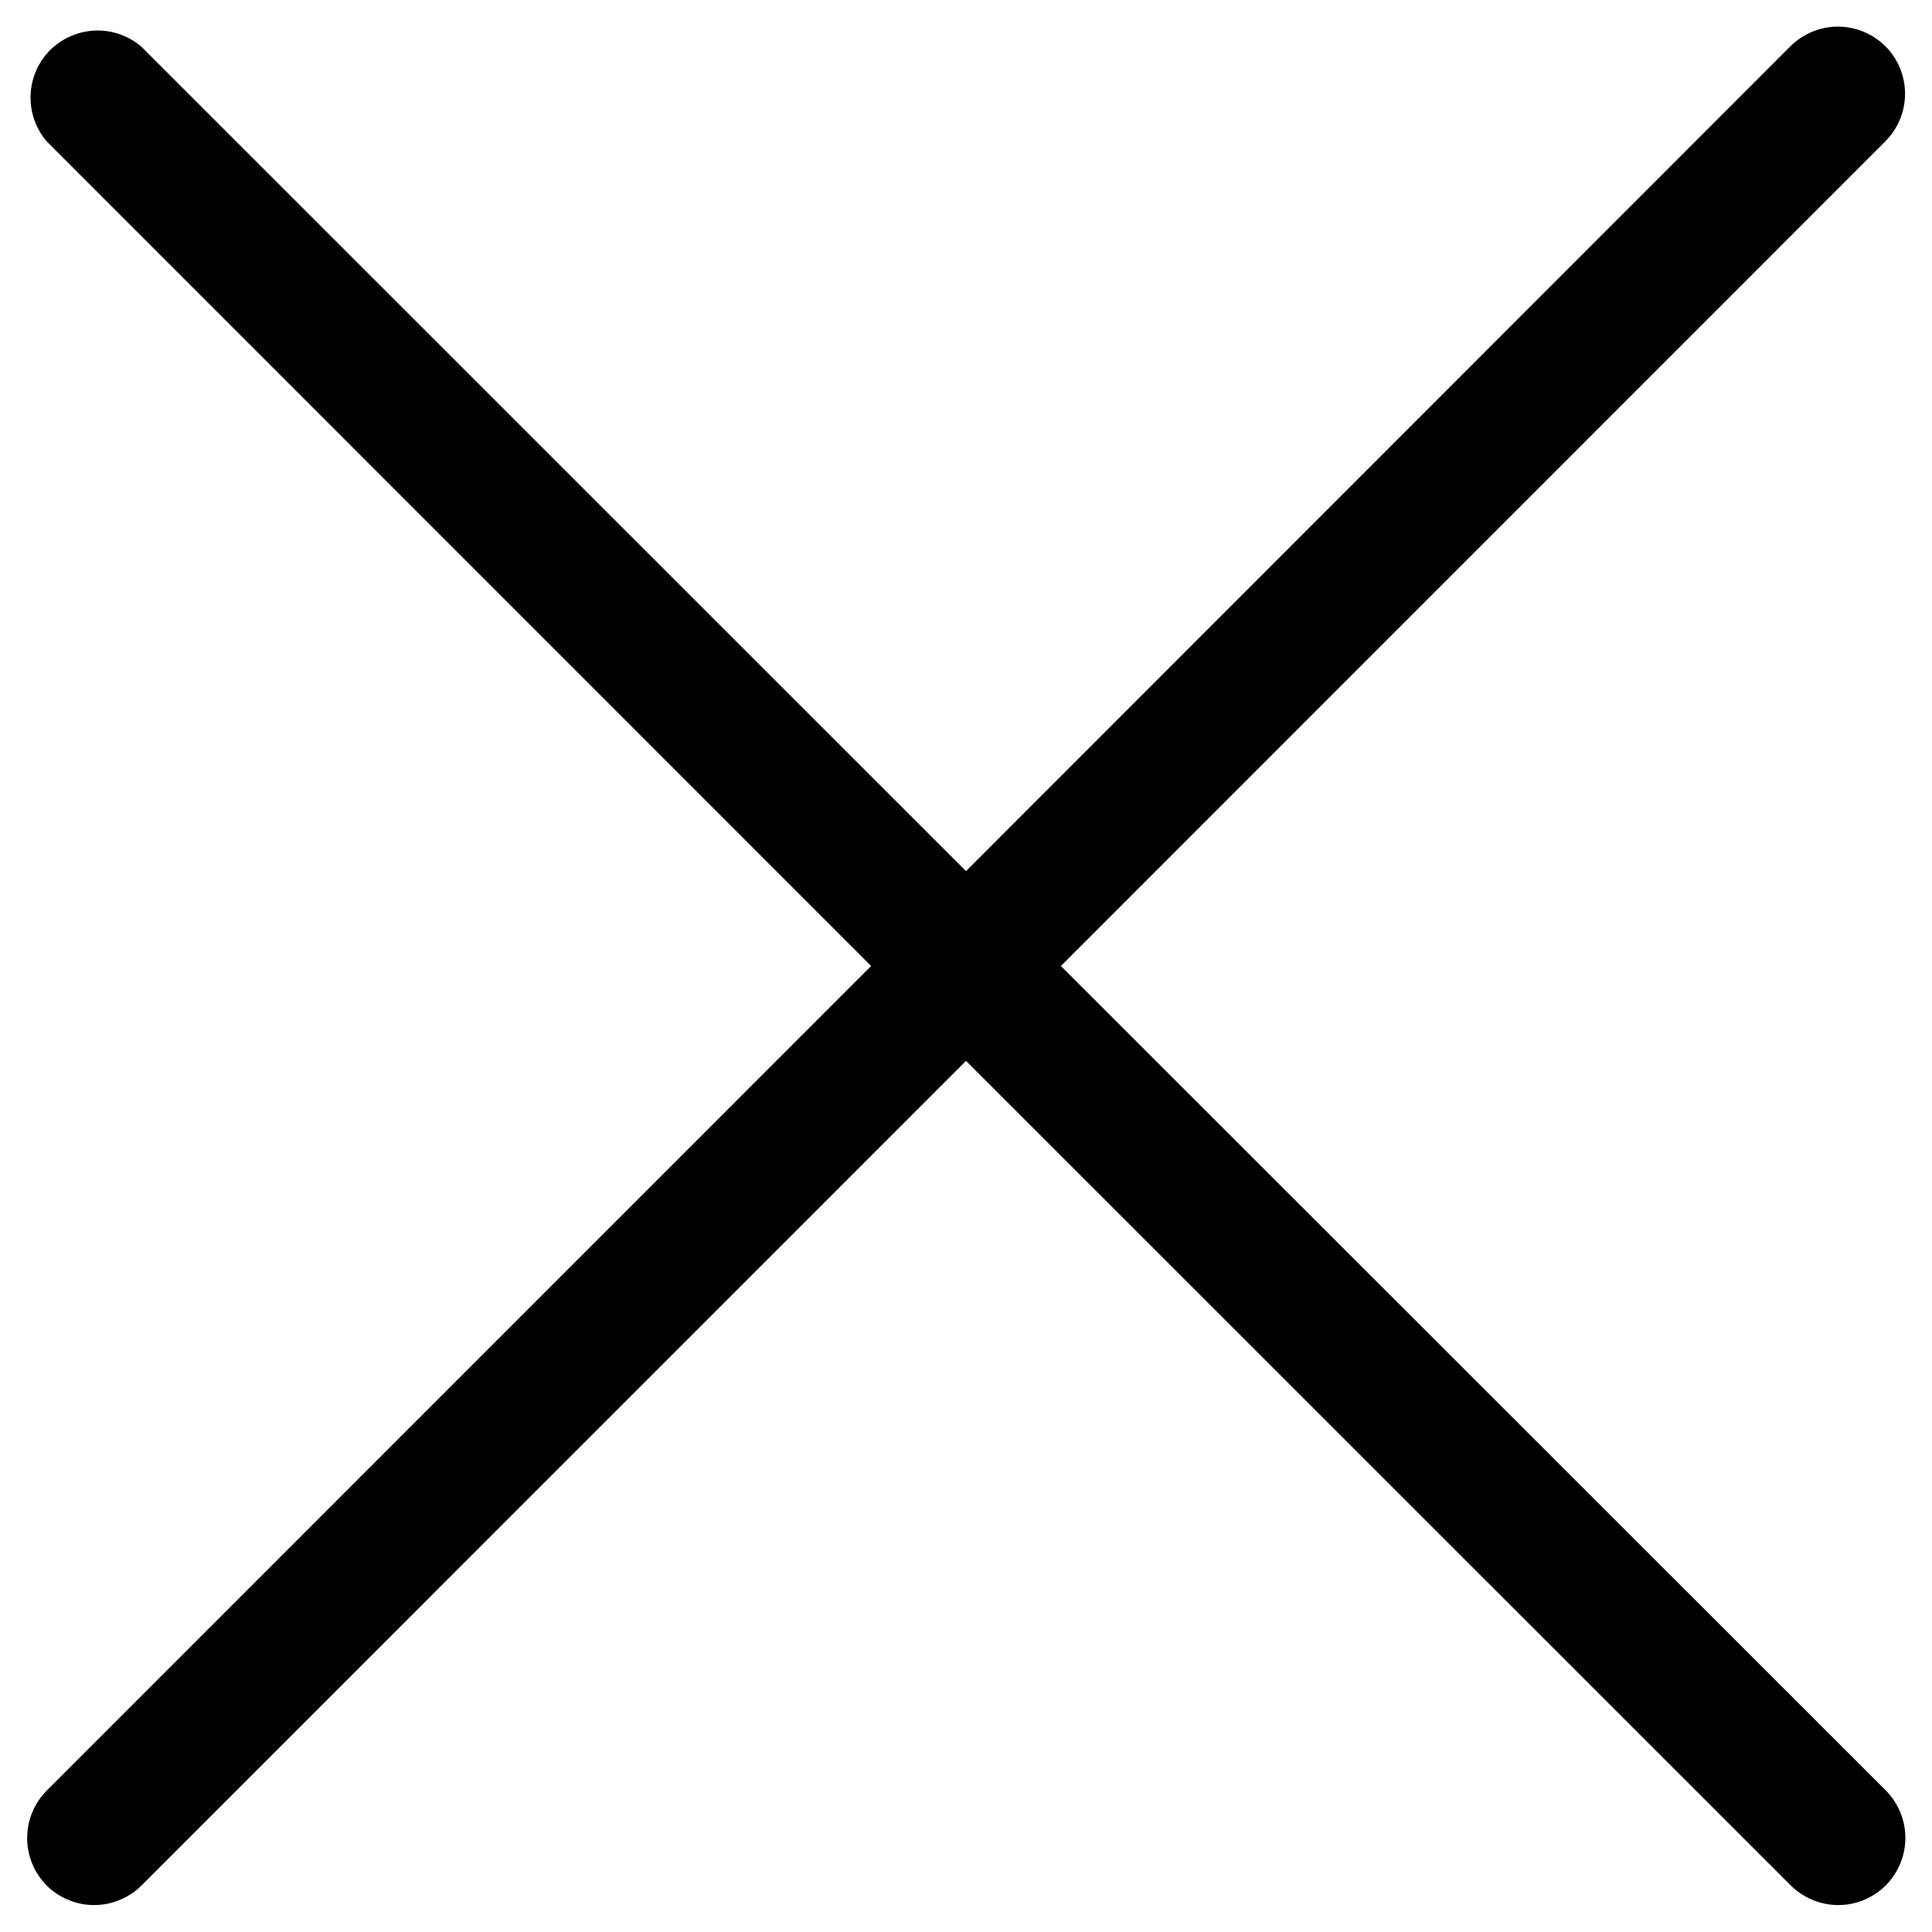 <svg width="18" height="18" viewBox="0 0 18 18" fill="none" xmlns="http://www.w3.org/2000/svg">
<path d="M0.434 17.566C0.492 17.624 0.561 17.67 0.637 17.701C0.713 17.733 0.794 17.749 0.877 17.749C0.959 17.749 1.04 17.733 1.116 17.701C1.192 17.67 1.261 17.624 1.319 17.566L9 9.884L16.684 17.566C16.802 17.683 16.961 17.749 17.127 17.749C17.293 17.749 17.451 17.683 17.569 17.566C17.686 17.448 17.752 17.289 17.752 17.123C17.752 16.957 17.686 16.799 17.569 16.681L9.884 9L17.566 1.316C17.683 1.198 17.749 1.039 17.749 0.873C17.749 0.708 17.683 0.548 17.566 0.431C17.448 0.314 17.289 0.248 17.123 0.248C16.958 0.248 16.799 0.314 16.681 0.431L9 8.116L1.316 0.434C1.196 0.332 1.042 0.278 0.885 0.285C0.728 0.291 0.579 0.356 0.467 0.467C0.356 0.578 0.291 0.728 0.285 0.885C0.279 1.042 0.332 1.196 0.434 1.316L8.116 9L0.434 16.684C0.318 16.801 0.253 16.96 0.253 17.125C0.253 17.29 0.318 17.448 0.434 17.566Z" fill="black"/>
</svg>

